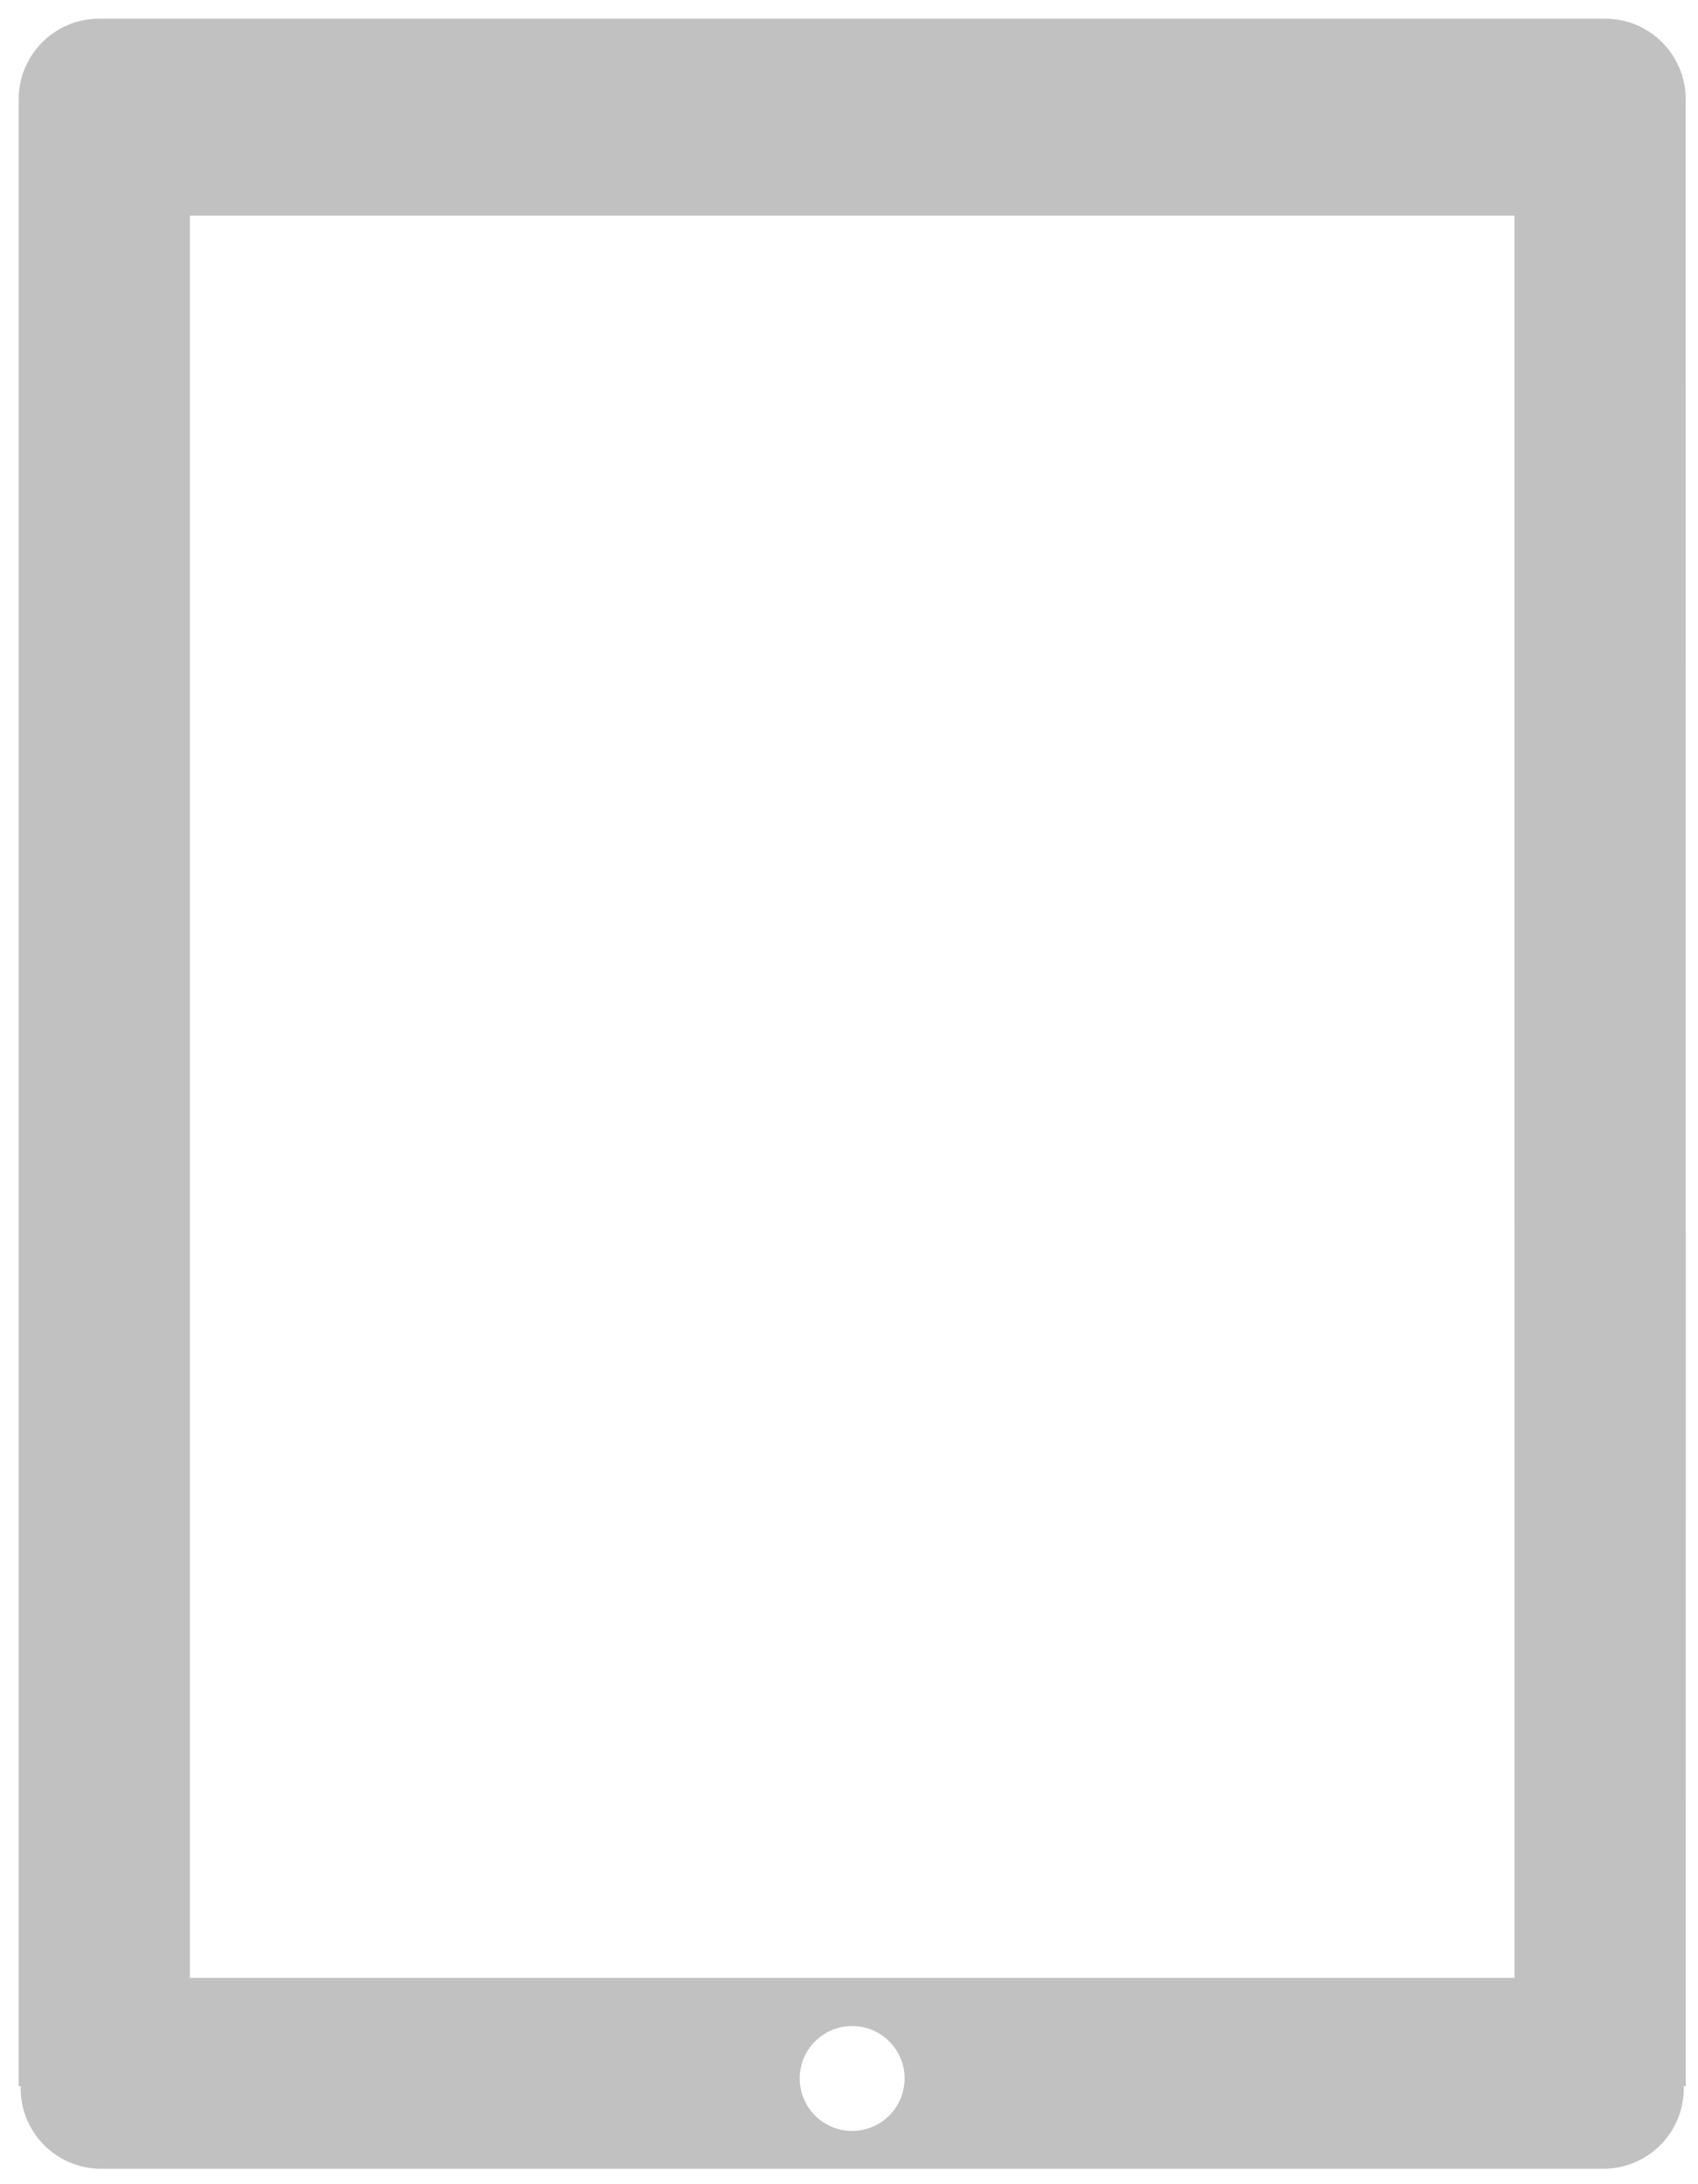 <?xml version="1.0" encoding="UTF-8" standalone="no"?>
<svg width="91px" height="117px" viewBox="0 0 91 117" version="1.1" xmlns="http://www.w3.org/2000/svg" xmlns:xlink="http://www.w3.org/1999/xlink" xmlns:sketch="http://www.bohemiancoding.com/sketch/ns">
    <!-- Generator: Sketch 3.2.2 (9983) - http://www.bohemiancoding.com/sketch -->
    <title>z</title>
    <desc>Created with Sketch.</desc>
    <defs></defs>
    <g id="Page-1" stroke="none" stroke-width="1" fill="none" fill-rule="evenodd" sketch:type="MSPage">
        <g id="z" sketch:type="MSArtboardGroup" fill="#C1C1C1">
            <path d="M81.165,105.949 L10.175,105.949 L10.175,11.551 L81.163,11.551 L81.165,105.949 L81.165,105.949 Z M42.859,111.334 C42.859,109.783 44.116,108.528 45.668,108.528 C47.221,108.528 48.479,109.784 48.479,111.334 C48.479,112.89 47.222,114.146 45.668,114.146 C44.118,114.146 42.859,112.889 42.859,111.334 L42.859,111.334 Z M90.34,5.432 L90.335,5.432 C90.335,5.394 90.34,5.358 90.34,5.319 C90.34,2.934 88.406,1 86.02,1 C85.981,1 85.944,1.003 85.906,1.005 L85.906,1 L5.433,1 L5.433,1.005 C5.396,1.003 5.359,1 5.32,1 C2.934,1 1,2.934 1,5.32 C1,5.359 1.005,5.394 1.006,5.433 L1,5.433 L1,111.747 L1.116,111.747 C1.115,111.789 1.108,111.825 1.108,111.865 C1.108,114.246 3.037,116.174 5.42,116.174 C5.457,116.174 5.495,116.169 5.532,116.168 L5.532,116.174 L85.812,116.174 L85.812,116.168 C85.85,116.169 85.886,116.174 85.926,116.174 C88.307,116.174 90.238,114.246 90.238,111.865 C90.238,111.825 90.232,111.789 90.229,111.747 L90.344,111.747 L90.34,5.432 L90.34,5.432 Z" id="Shape-5" sketch:type="MSShapeGroup"></path>
        </g>
    </g>
</svg>